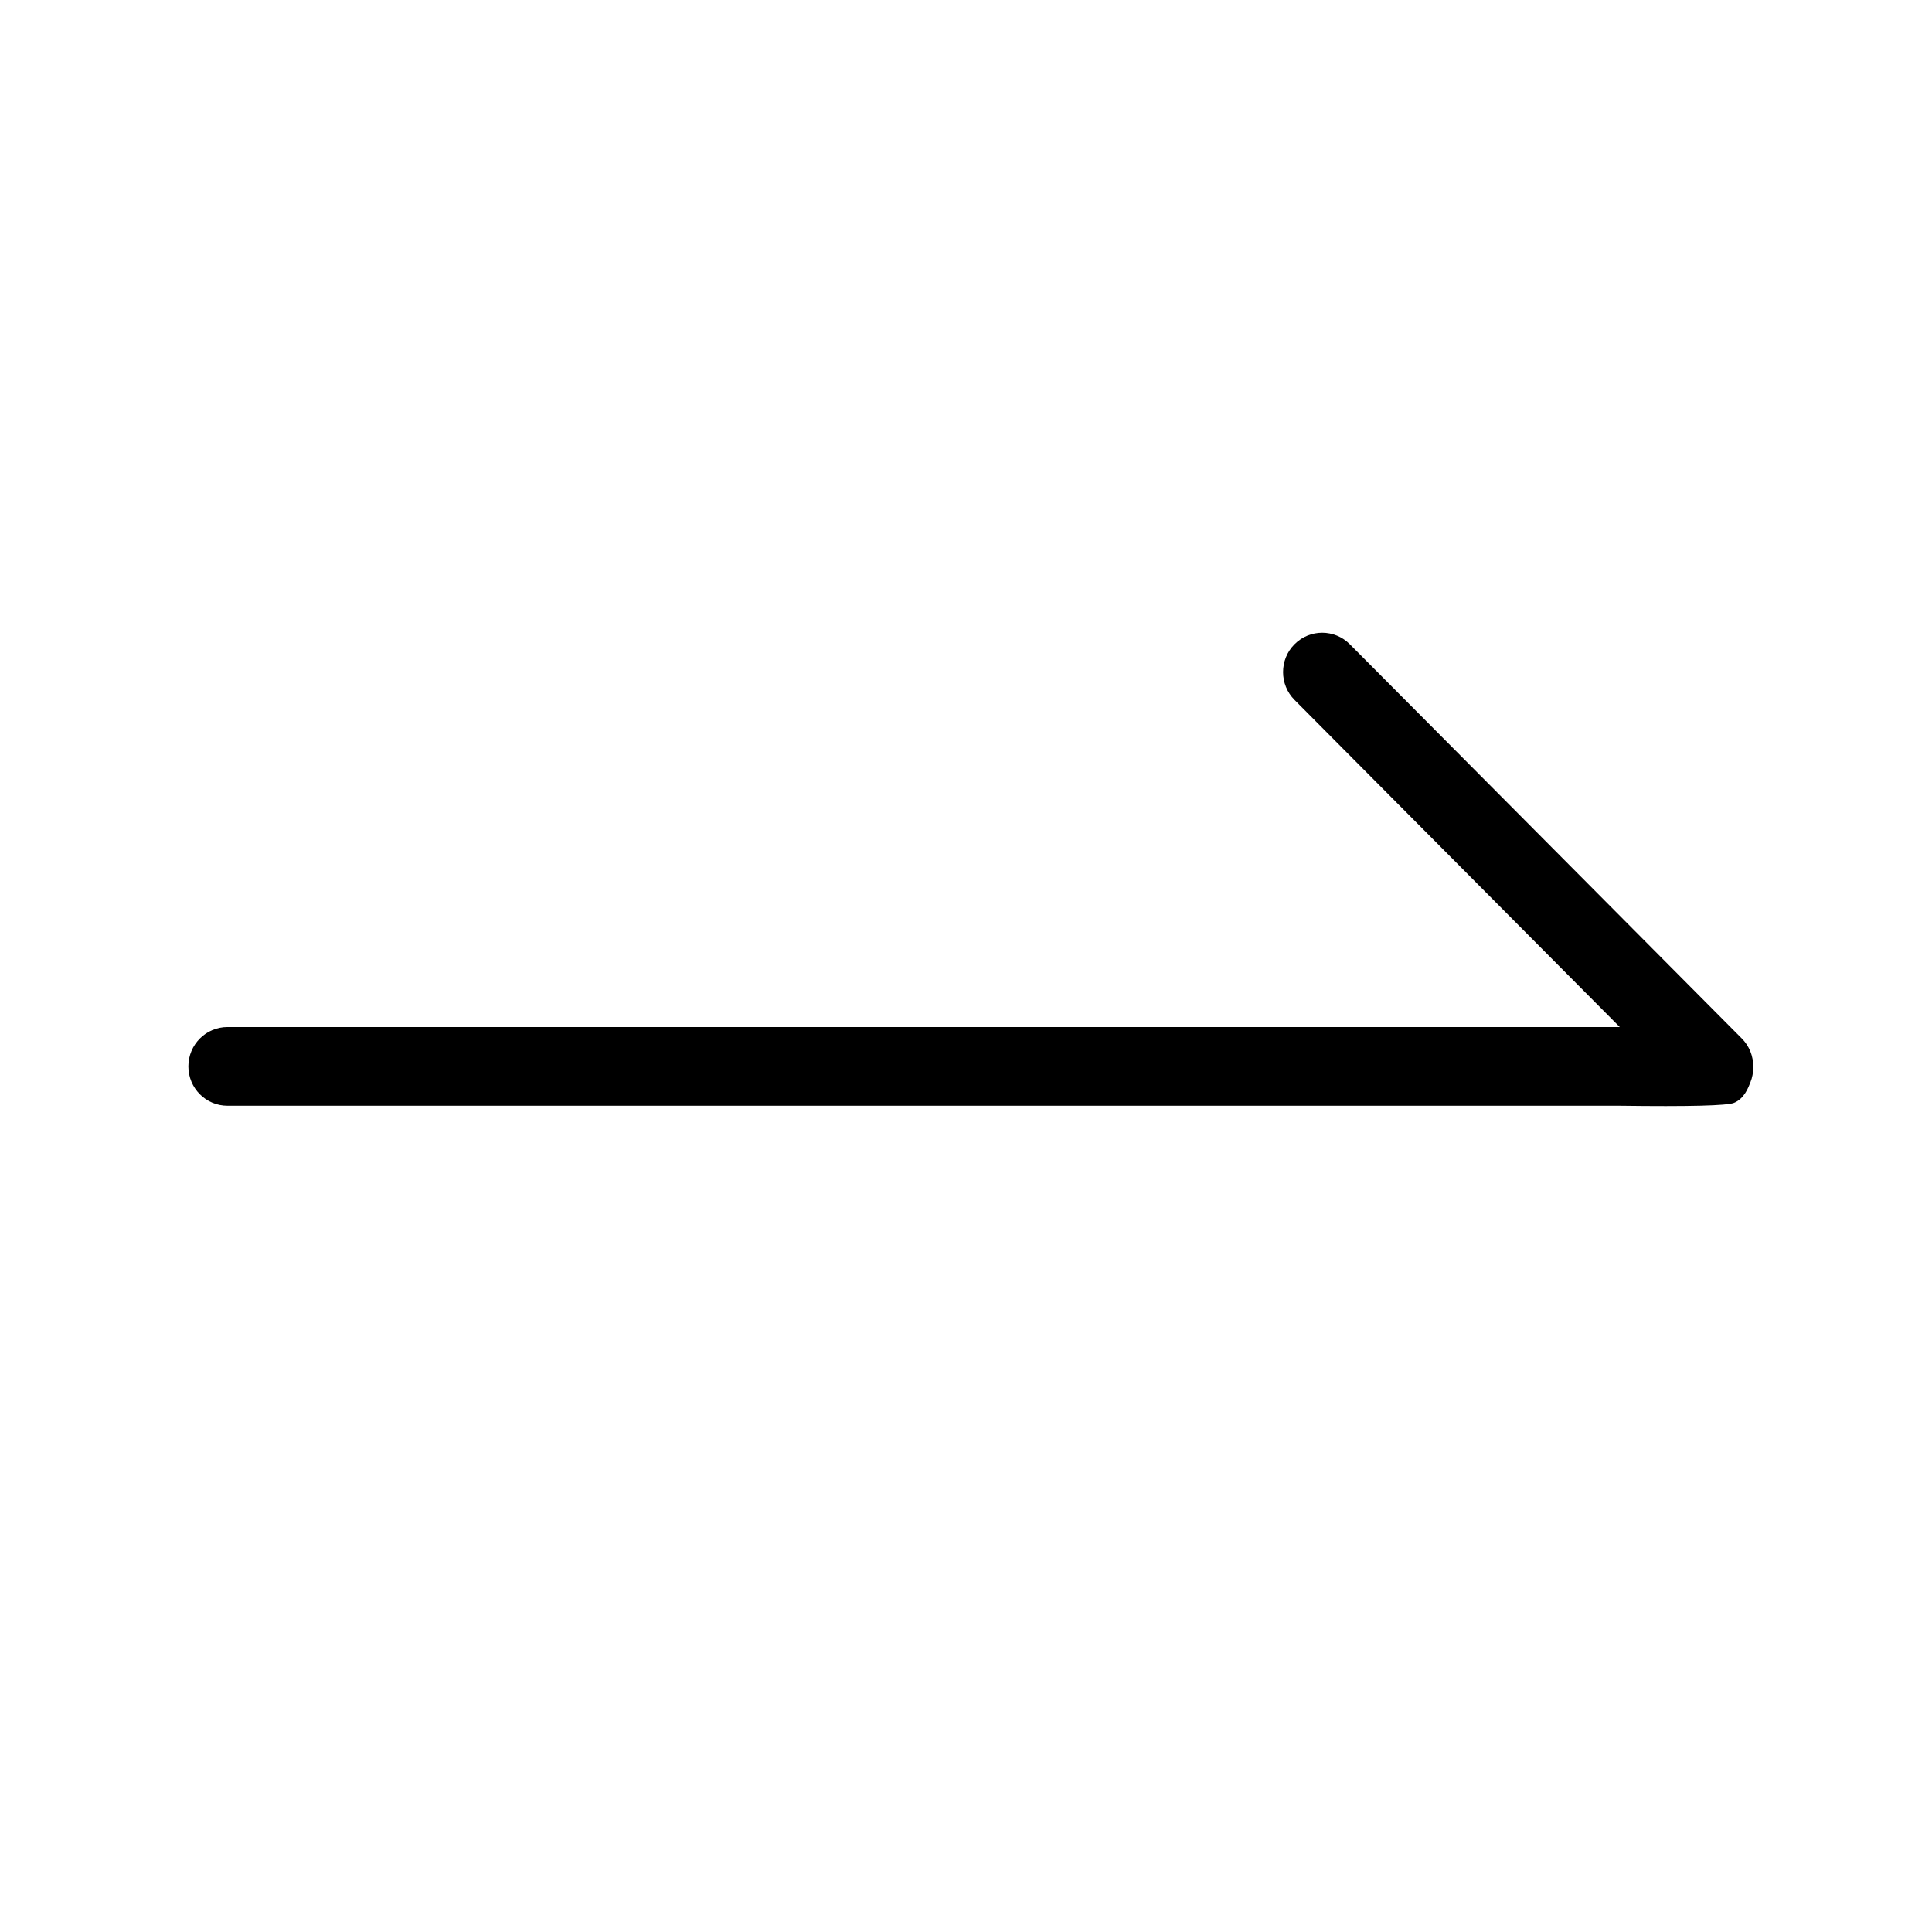 <?xml version="1.0" encoding="UTF-8"?>
<svg width="200px" height="200px" viewBox="0 0 200 200" version="1.1" xmlns="http://www.w3.org/2000/svg" xmlns:xlink="http://www.w3.org/1999/xlink">
    <!-- Generator: Sketch 52.6 (67491) - http://www.bohemiancoding.com/sketch -->
    <title>arrow</title>
    <desc>Created with Sketch.</desc>
    <g id="arrow" stroke="none" stroke-width="1" fill="none" fill-rule="evenodd">
        <g id="upload" transform="translate(100.5, 90) rotate(-270) translate(-100.5, -90) translate(75.5, 8.5)" fill="#000000">
            <path d="M4.575,49.177 C5.617,49.177 6.66,48.781 7.455,47.991 L41.318,14.322 L41.318,158.45 C41.318,160.69 43.139,162.5 45.392,162.5 C47.645,162.5 49.465,160.69 49.465,158.45 L49.465,14.322 C49.56,7.149 49.46,3.205 49.164,2.49 C48.721,1.418 47.568,1.013 47.062,0.807 C46.068,0.398 44.83,0.398 43.832,0.807 C43.331,1.013 42.879,1.313 42.504,1.686 L1.695,42.264 C0.102,43.847 0.102,46.407 1.695,47.991 C2.489,48.785 3.532,49.177 4.575,49.177 Z" id="Path"></path>
        </g>
    </g>
</svg>